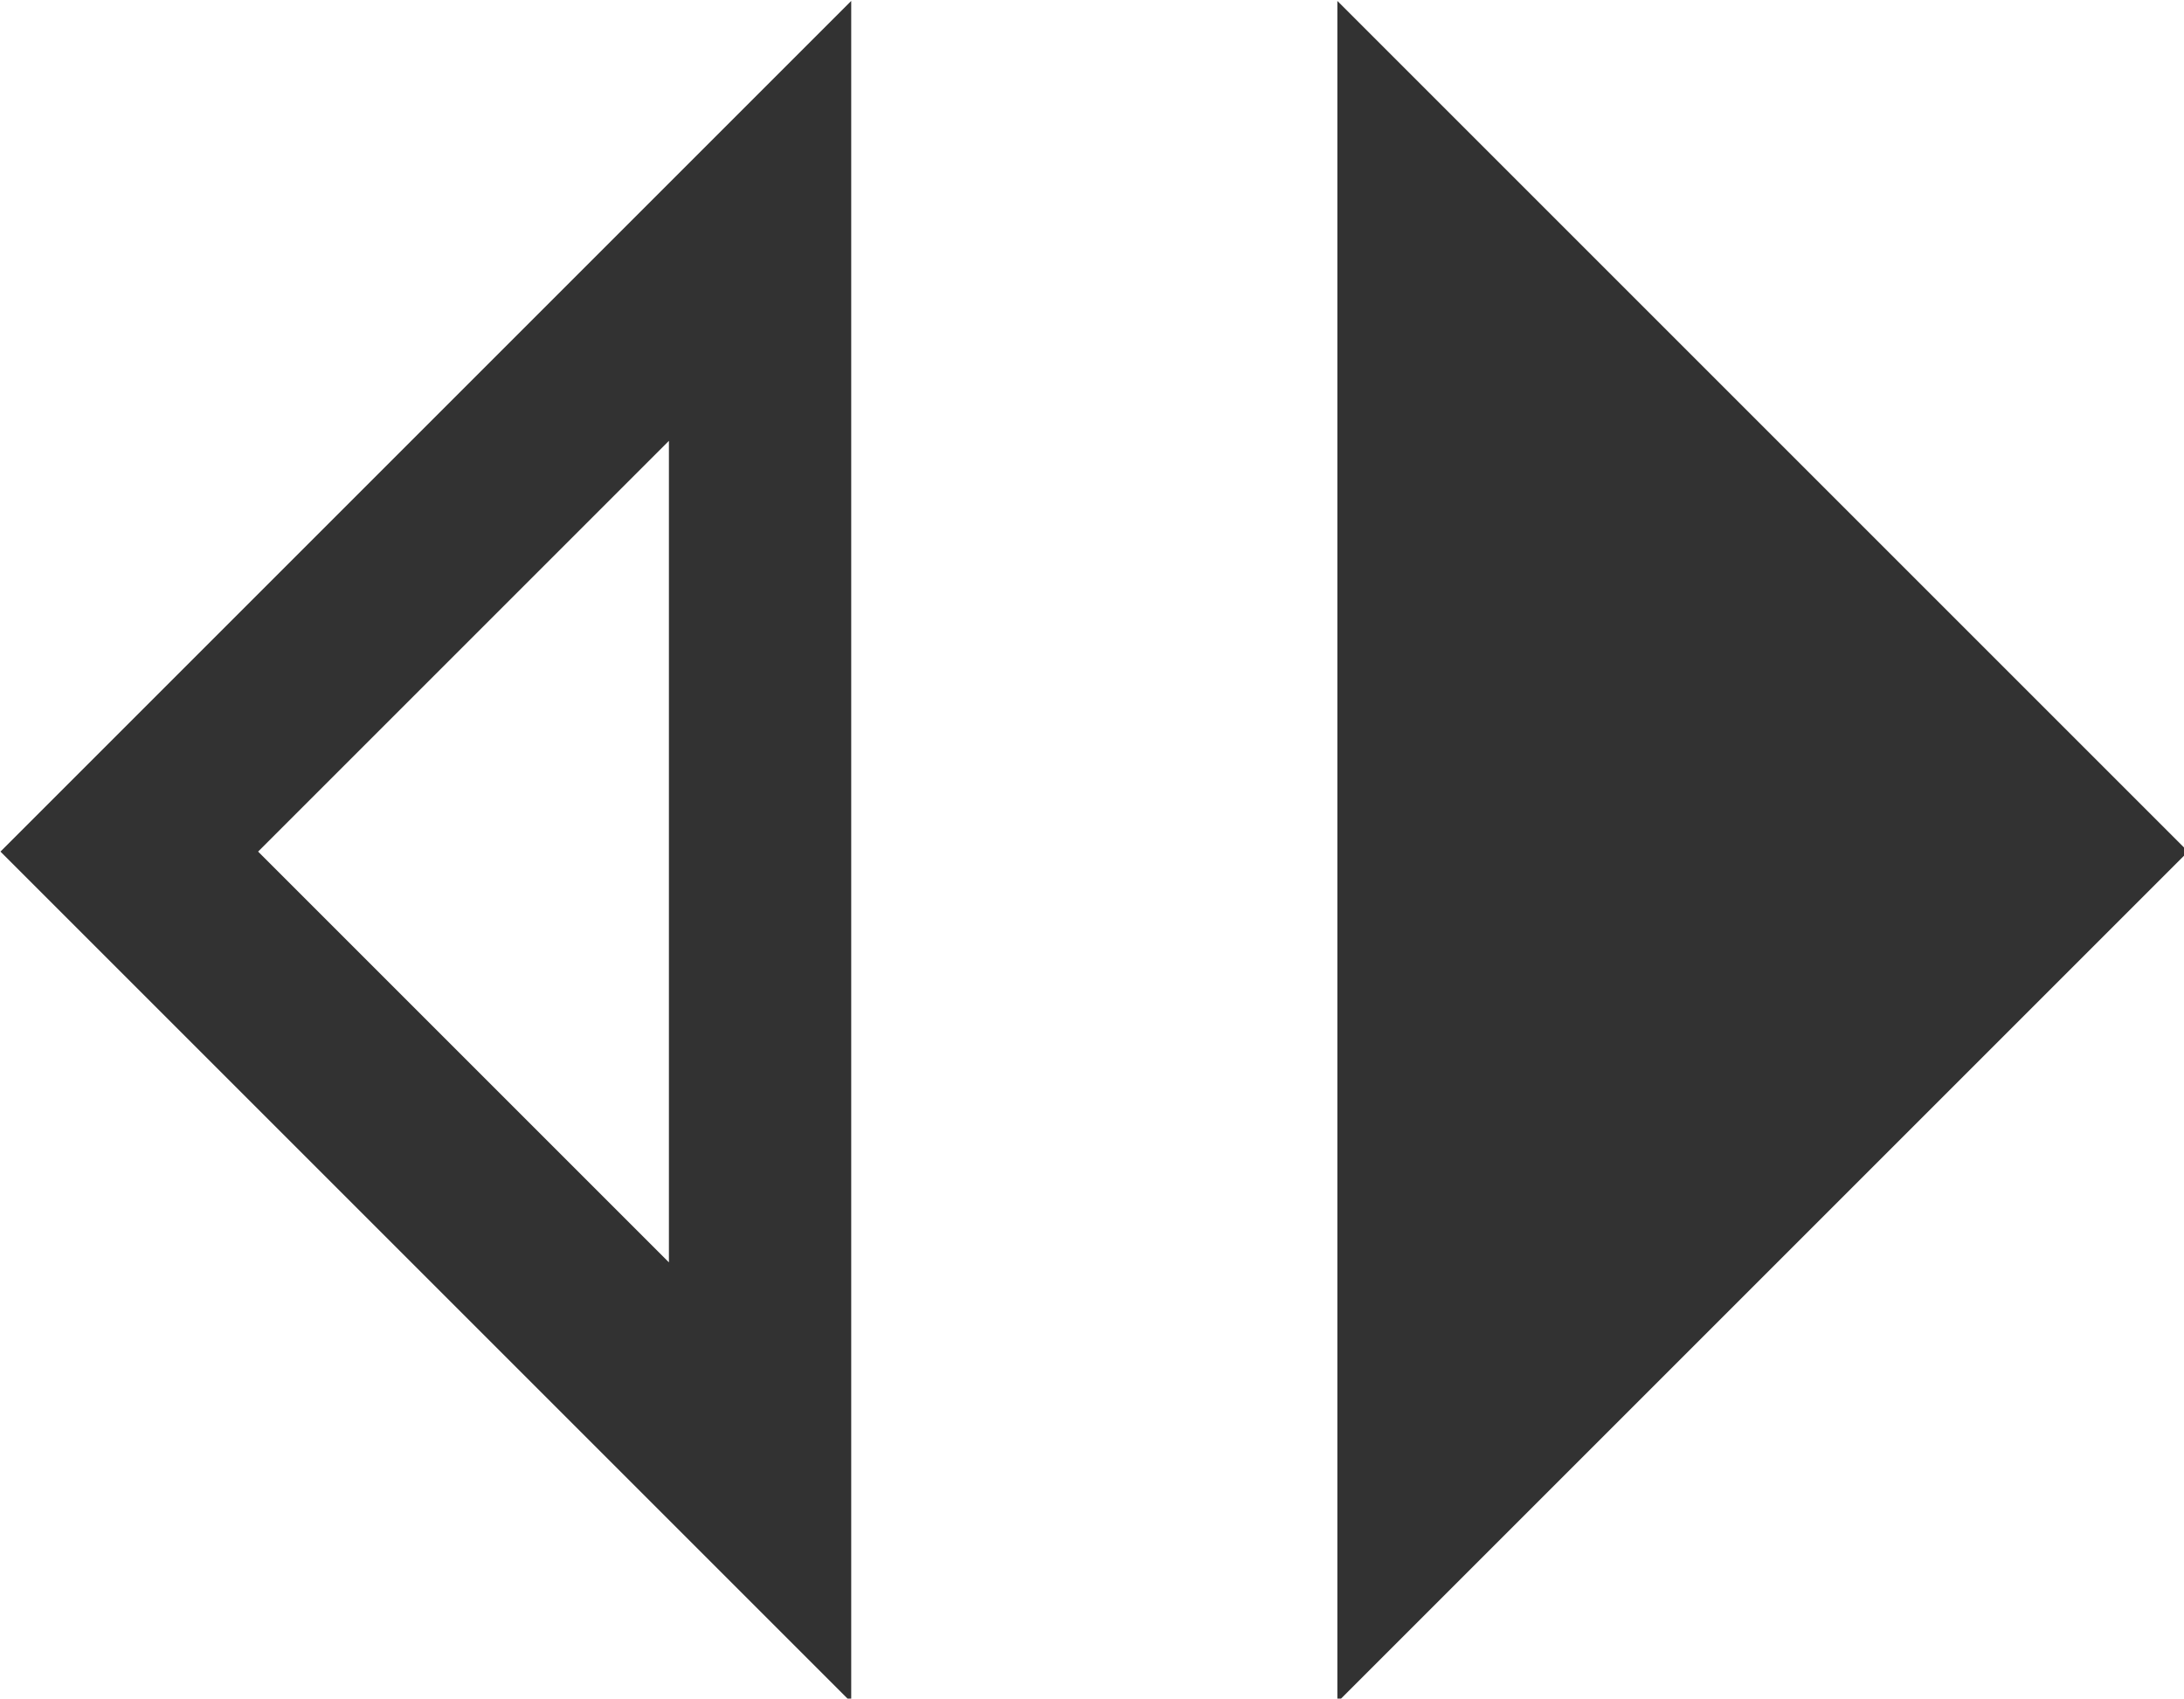 <?xml version="1.0" encoding="UTF-8" standalone="no"?>
<!-- Created with Inkscape (http://www.inkscape.org/) -->

<svg
   id="svg1100"
   version="1.1"
   viewBox="0 0 4.762 3.704"
   height="3.704mm"
   width="4.762mm"
   xmlns="http://www.w3.org/2000/svg"
   xmlns:svg="http://www.w3.org/2000/svg">
  <defs
     id="defs1097" />
  <g
     id="New_Layer_1652809092.8689525"
     style="display:inline"
     transform="translate(-111.919,-929.038)">
    <path
       fill="#323232"
       d="m 8.5,8.62 v 6.76 L 5.12,12 Z M 10,5 l -7,7 7,7 z m 4,0 v 14 l 7,-7 z"
       id="path16461"
       transform="matrix(0.265,0,0,0.265,111.125,927.715)" />
  </g>
</svg>

